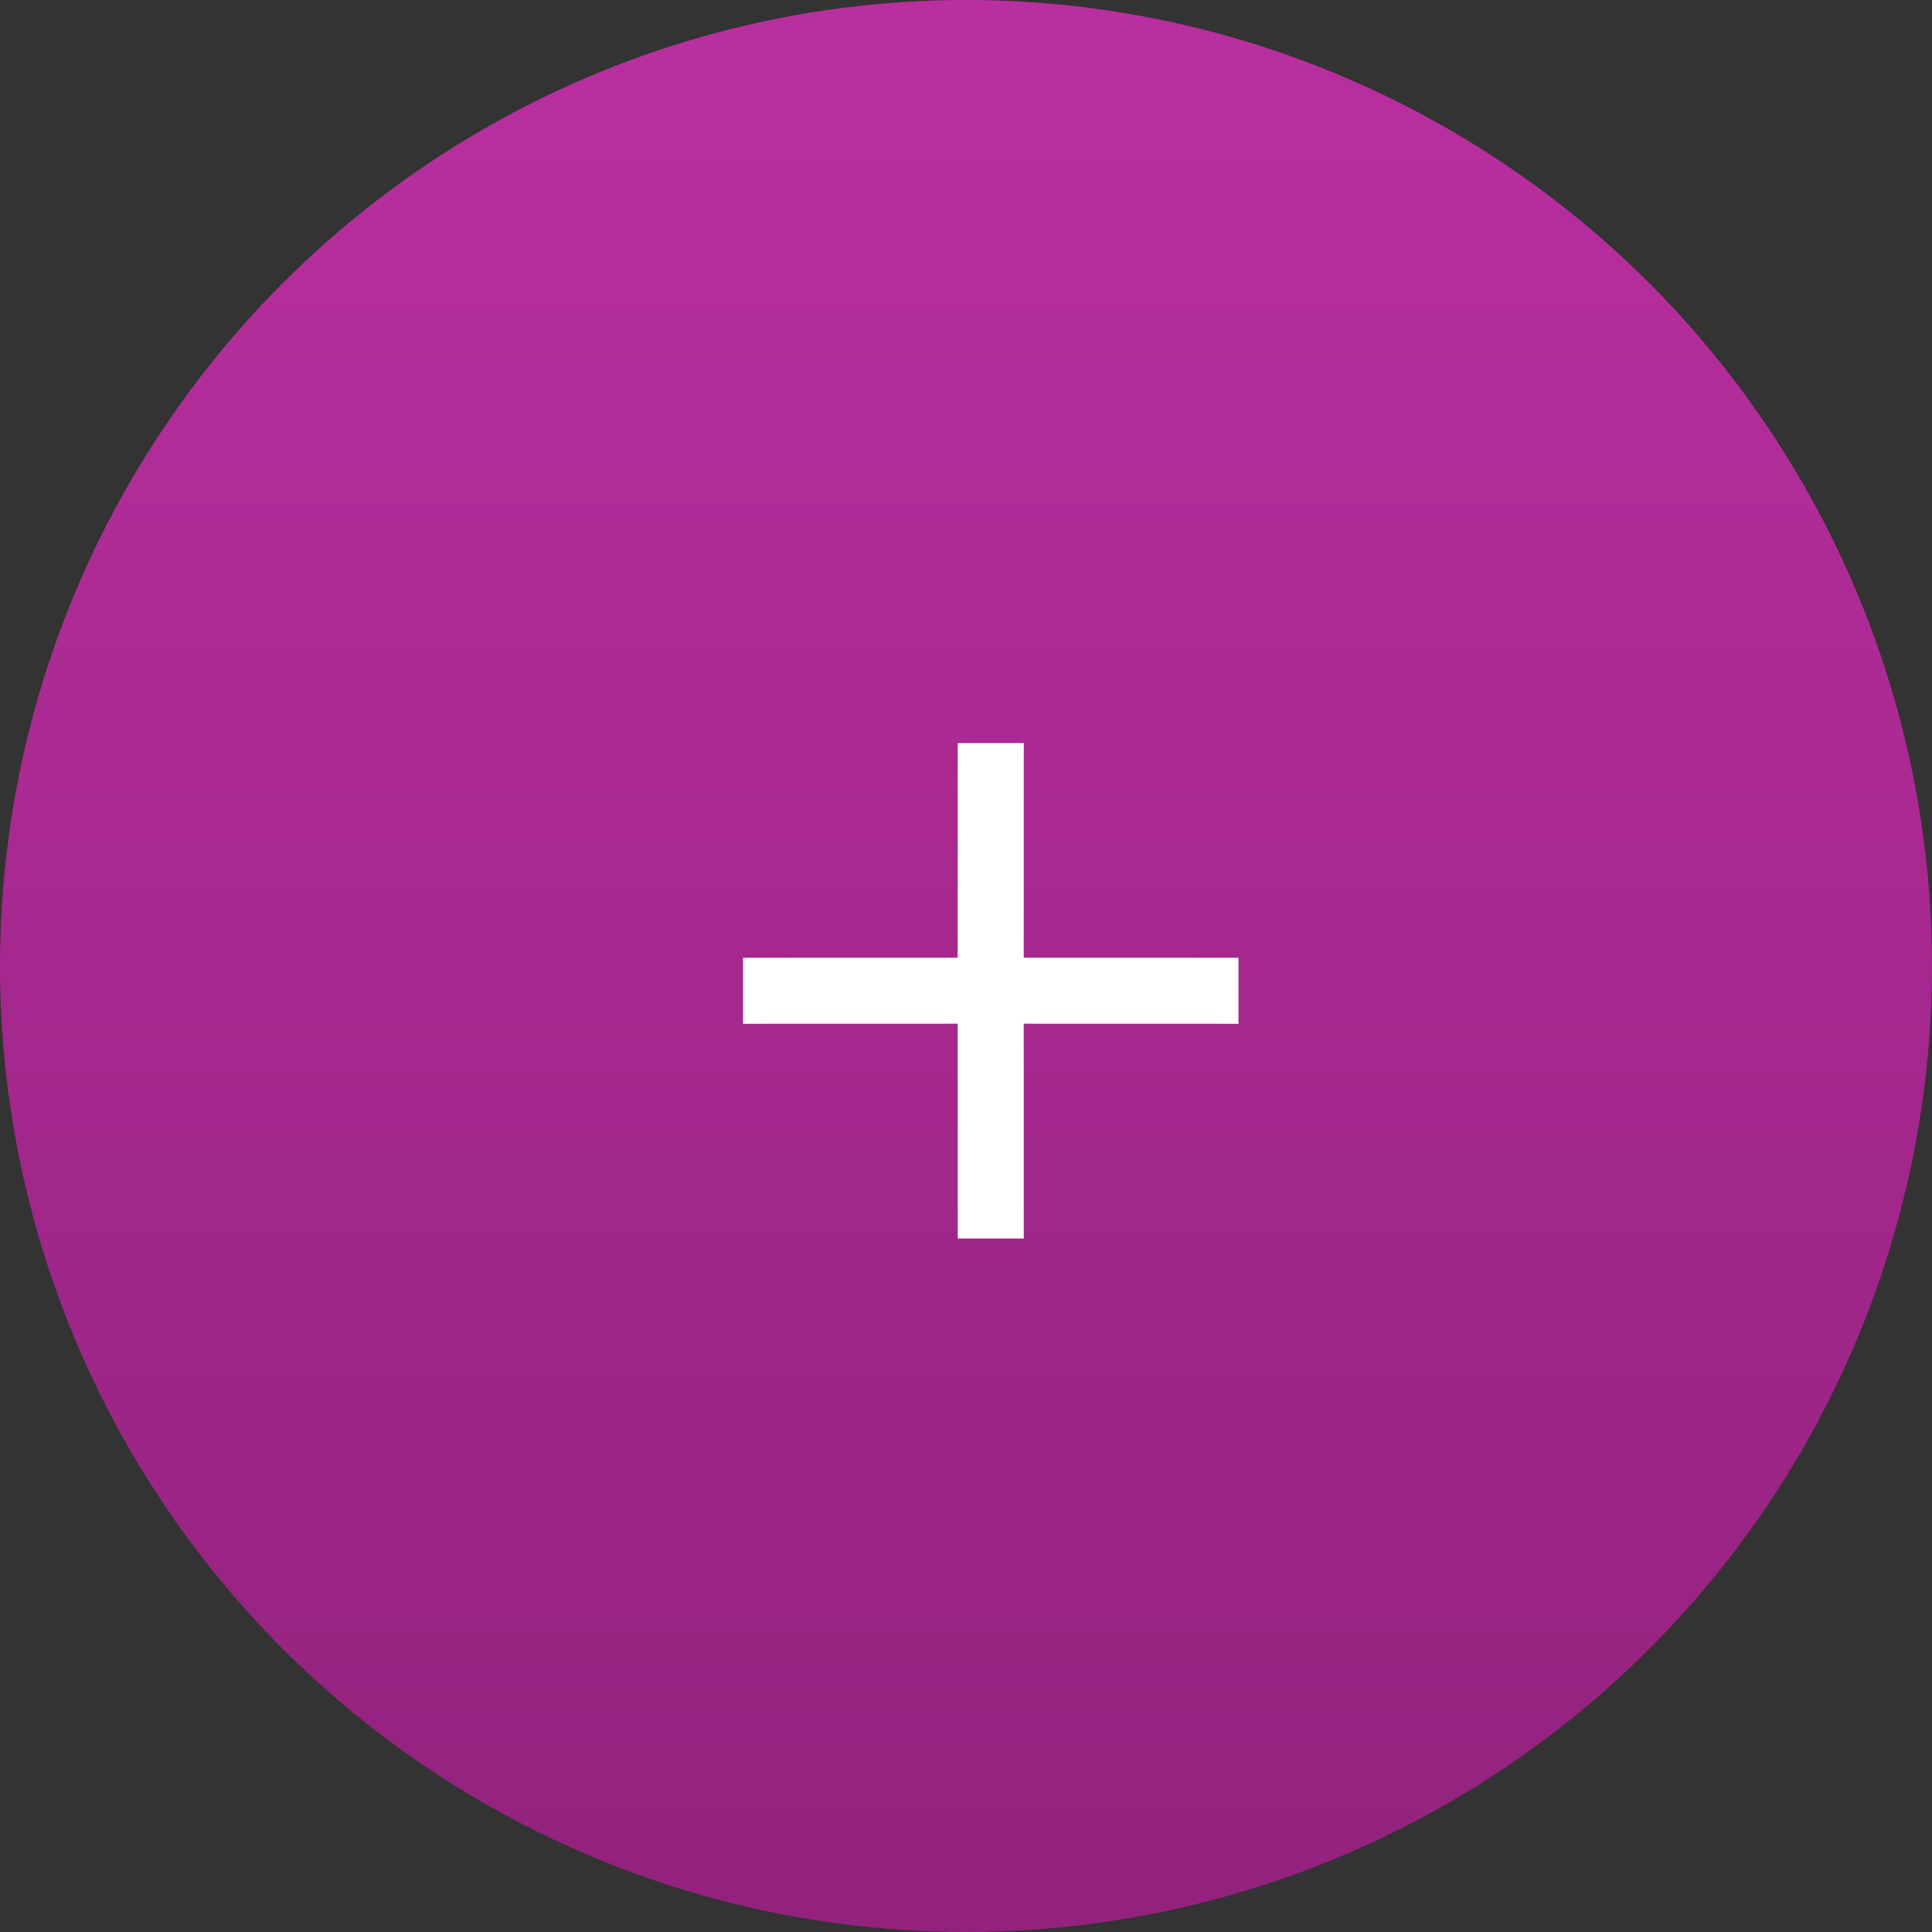 <?xml version="1.0" encoding="UTF-8"?>
<svg width="33px" height="33px" viewBox="0 0 33 33" version="1.1" xmlns="http://www.w3.org/2000/svg" xmlns:xlink="http://www.w3.org/1999/xlink">
    <rect x="0" y="0" width="33" height="33" fill="#333333" stroke="none"/>
    <!-- Generator: Sketch 63.1 (92452) - https://sketch.com -->
    <title>tap prompt</title>
    <desc>Created with Sketch.</desc>
    <defs>
        <linearGradient x1="50%" y1="0%" x2="50%" y2="97.155%" id="linearGradient-1">
            <stop stop-color="#BA2FA0" offset="0%"></stop>
            <stop stop-color="#93227E" offset="100%"></stop>
        </linearGradient>
    </defs>
    <g id="Agent-Search" stroke="none" stroke-width="1" fill="none" fill-rule="evenodd">
        <g id="Agent-Search---Slide-02" transform="translate(-1670, -429)">
            <g id="investigation-copy-7" transform="translate(1550, 352)">
                <g id="expand----purple" transform="translate(120, 77)">
                    <circle id="Oval-2" fill="url(#linearGradient-1)" cx="16.5" cy="16.5" r="16.5"></circle>
                    <path d="M17.487,12.692 L17.486,16.358 L21.154,16.359 L21.154,17.487 L17.486,17.486 L17.487,21.154 L16.359,21.154 L16.358,17.486 L12.692,17.487 L12.692,16.359 L16.358,16.358 L16.359,12.692 L17.487,12.692 Z" id="Rectangle-2" fill="#FFFFFF"></path>
                </g>
            </g>
        </g>
    </g>
</svg>